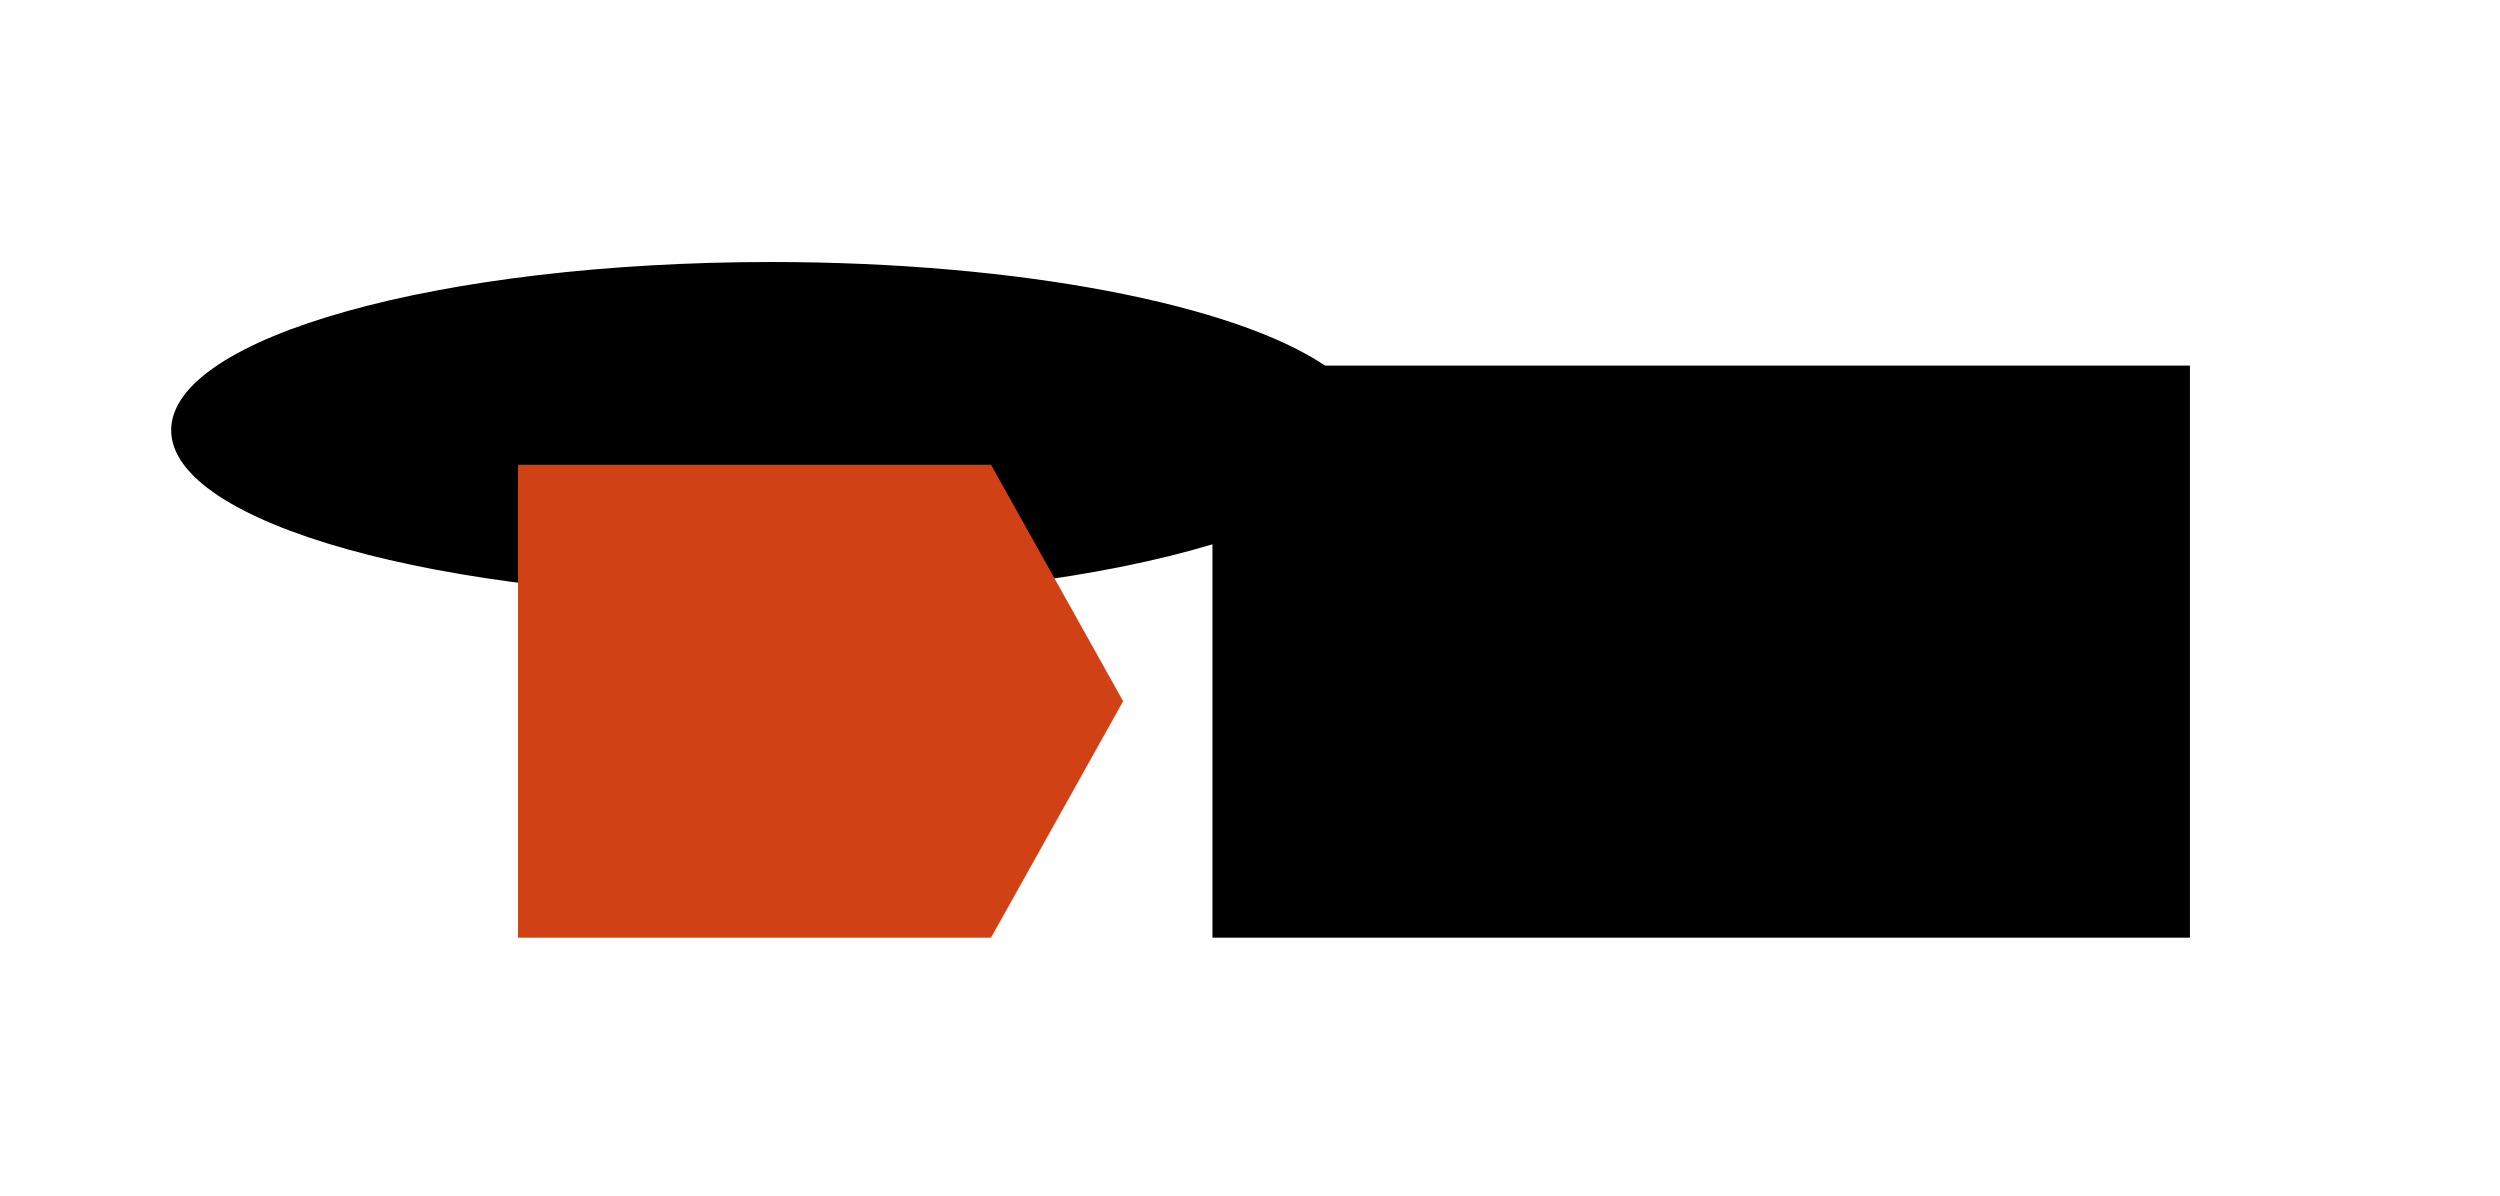 <?xml version="1.0" encoding="utf-8"?>
<!-- Generator: Adobe Illustrator 26.2.1, SVG Export Plug-In . SVG Version: 6.00 Build 0)  -->
<svg version="1.1" id="Capa_1" xmlns="http://www.w3.org/2000/svg" xmlns:xlink="http://www.w3.org/1999/xlink" x="0px" y="0px"
	 viewBox="0 0 333 159.3" style="enable-background:new 0 0 333 159.3;" xml:space="preserve">
<style type="text/css">
	.st0{fill:#D04116;}
</style>
<path d="M176.5,48.7c-12-8.1-40.5-13.8-73.8-13.8c-44.1,0-79.9,10-79.9,22.4c0,12.4,35.8,22.4,79.9,22.4c23.3,0,44.2-2.8,58.8-7.2
	v52.4h130.2V48.7H176.5z"/>
<polygon class="st0" points="132,61.9 69,61.9 69,124.9 132,124.9 149.6,93.4 "/>
</svg>
